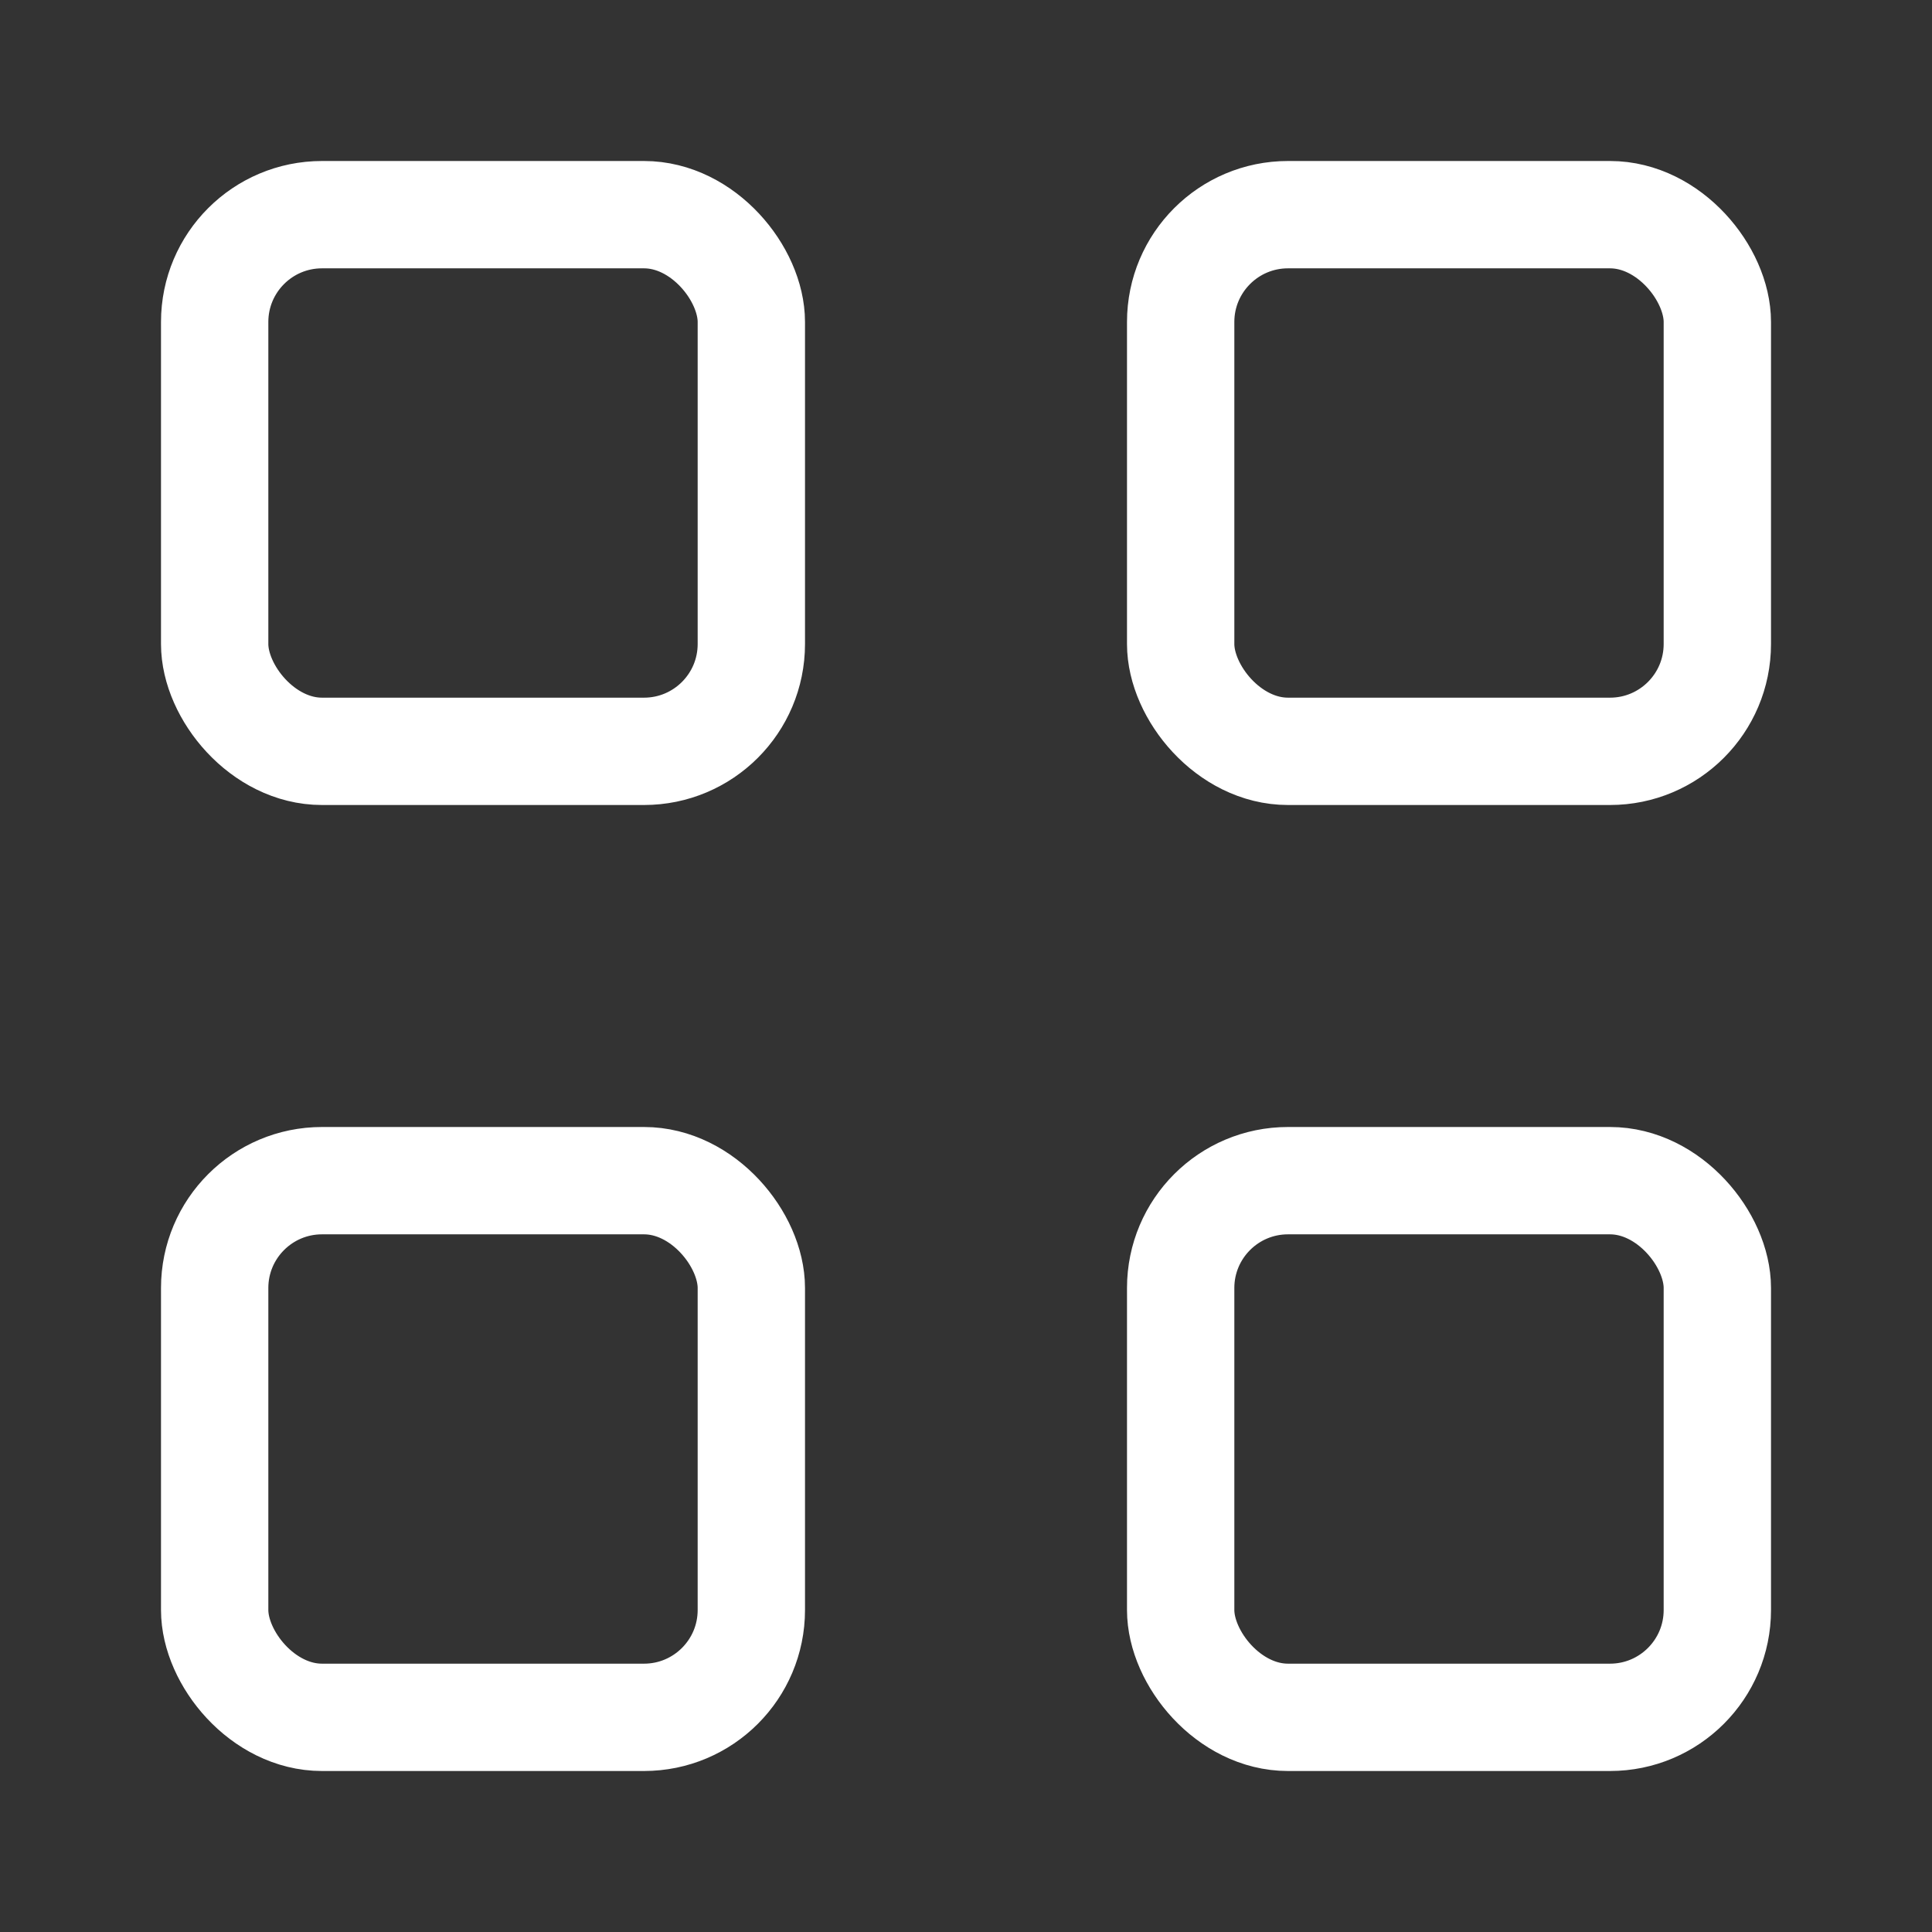 <svg width="18" height="18" viewBox="0 0 18 18" fill="none" xmlns="http://www.w3.org/2000/svg">
<rect x="0" y="0" width="18" height="18" fill="#333333" stroke="none"/>
<rect x="2" y="2" width="5" height="5" rx="1" stroke="white" stroke-linecap="round" stroke-linejoin="round"/>
<rect x="2" y="11" width="5" height="5" rx="1" stroke="white" stroke-linecap="round" stroke-linejoin="round"/>
<rect x="11" y="2" width="5" height="5" rx="1" stroke="white" stroke-linecap="round" stroke-linejoin="round"/>
<rect x="11" y="11" width="5" height="5" rx="1" stroke="white" stroke-linecap="round" stroke-linejoin="round"/>
</svg>
